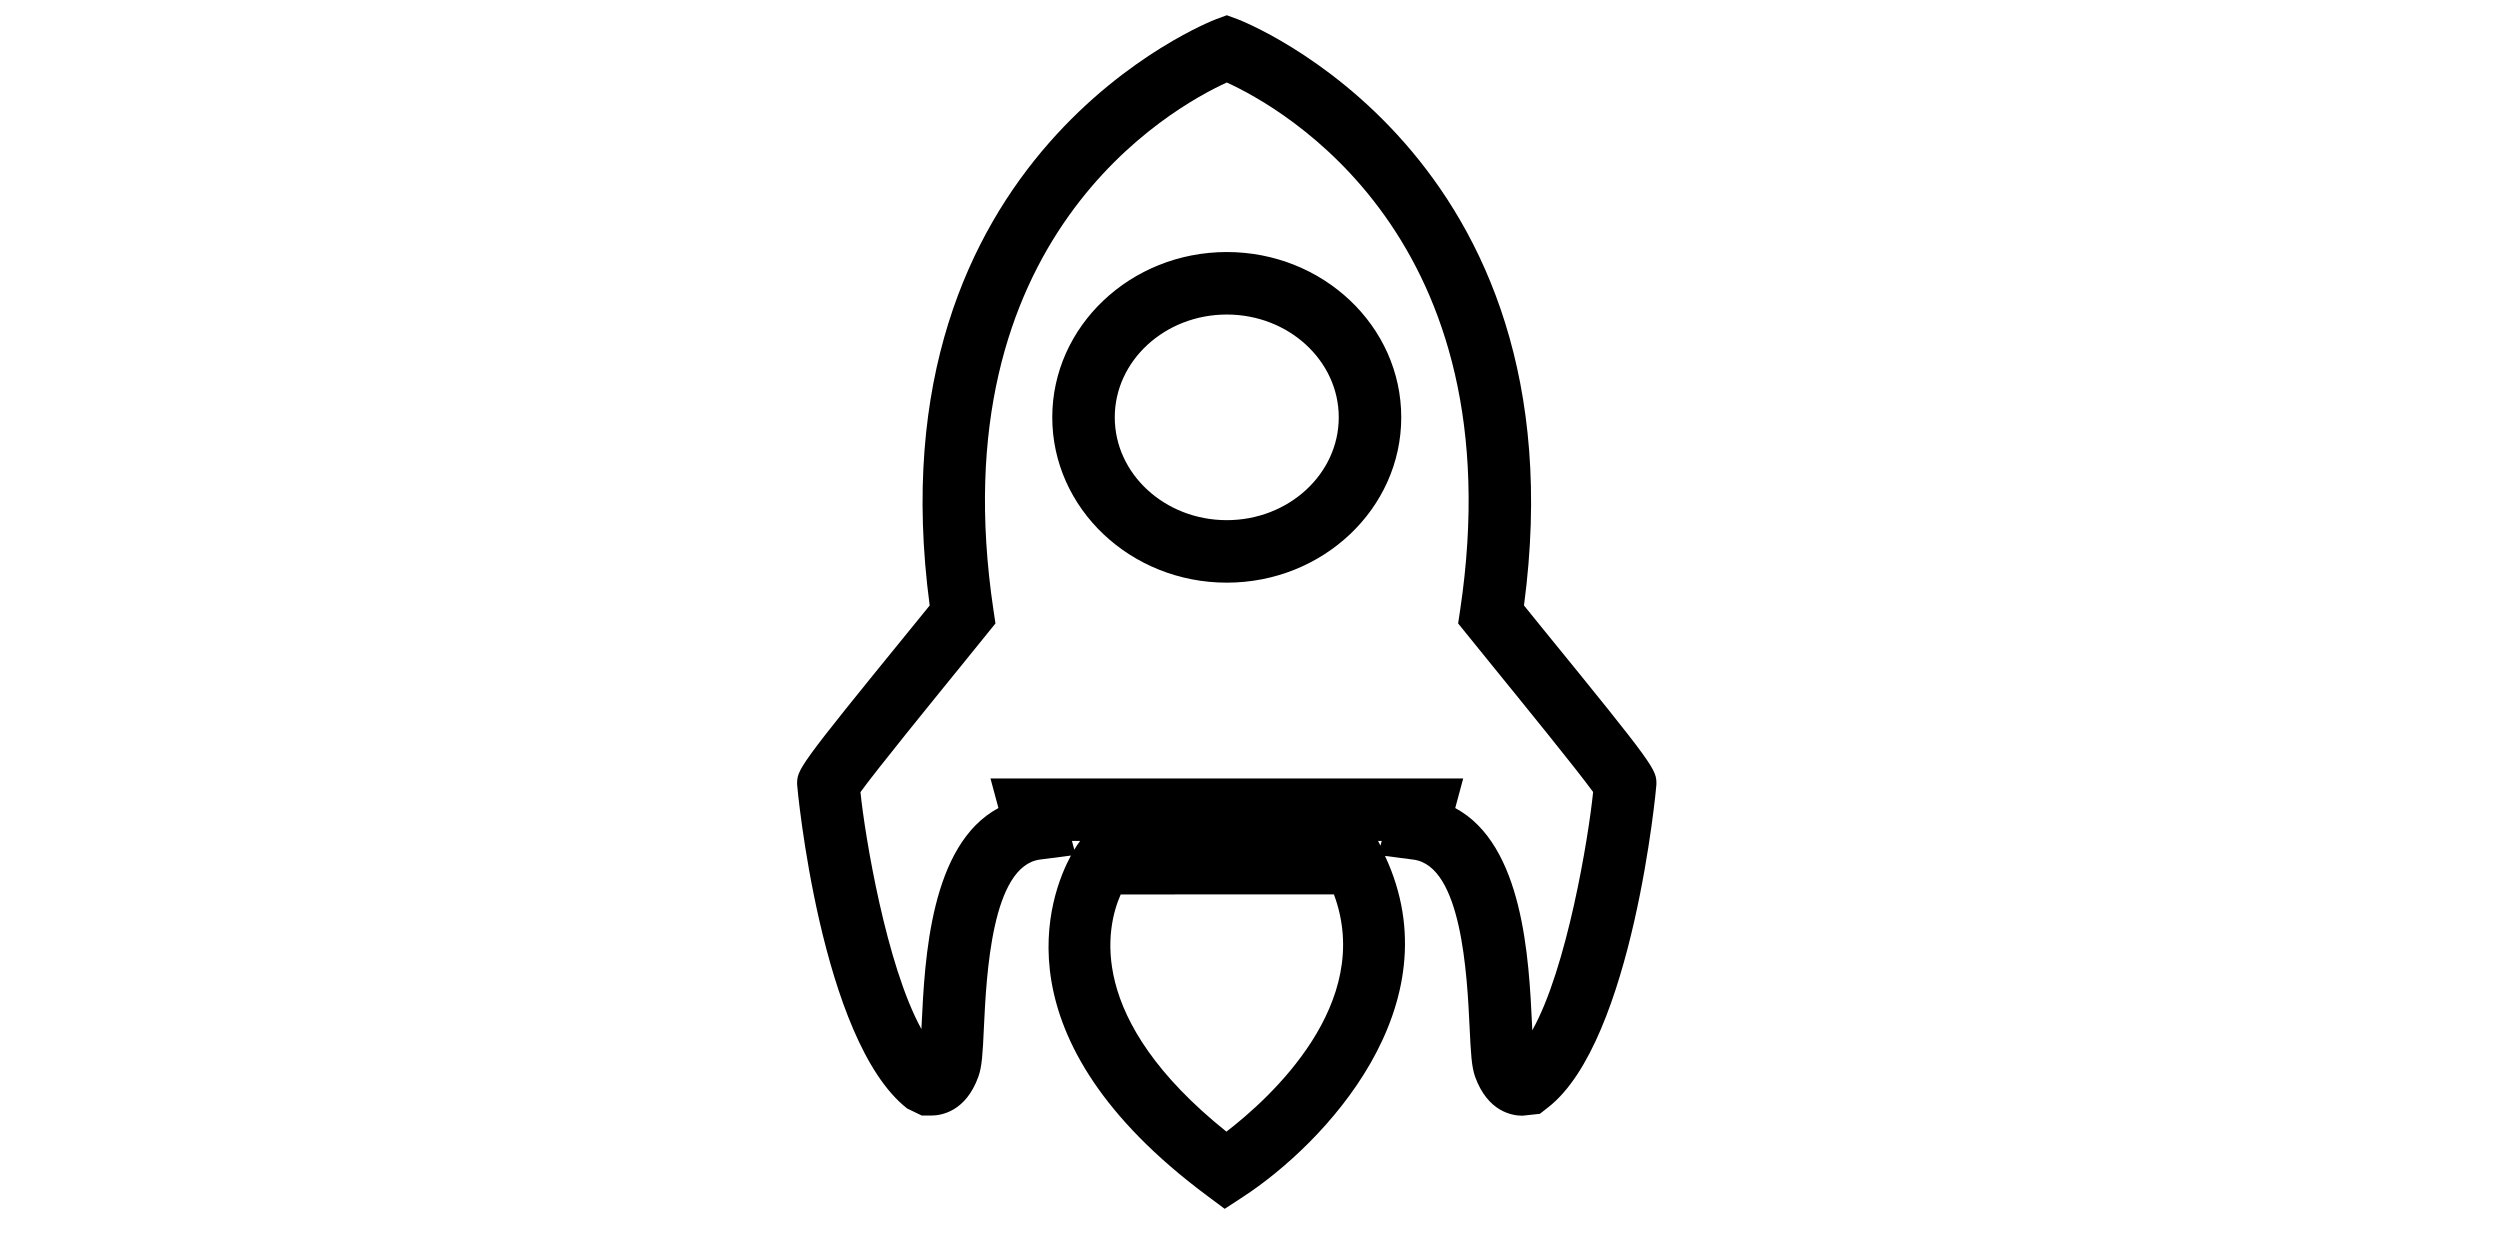<?xml version="1.0" standalone="no"?><!DOCTYPE svg PUBLIC "-//W3C//DTD SVG 1.1//EN" "http://www.w3.org/Graphics/SVG/1.1/DTD/svg11.dtd"><svg class="icon" height="512" viewBox="0 0 1024 1024" version="1.1" xmlns="http://www.w3.org/2000/svg"><path d="M751.104 514.112 736.448 496c49.408-370.88-231.68-479.168-234.56-480.256L492.992 12.48 484.16 15.744C481.28 16.832 200.128 125.056 249.6 496L234.88 514.112C140.992 629.376 140.992 630.336 140.992 642.56c0 1.92 19.2 209.984 90.176 265.536l11.968 5.76 7.68 0c8.256 0 28.352-3.136 38.72-32 2.88-8.064 3.52-18.752 4.48-40.192 2.048-43.008 6.4-132.48 46.08-137.536l25.216-3.264c-17.344 32.064-62.528 149.312 111.616 278.72l14.336 10.688 14.912-9.728c66.24-43.2 174.016-156.416 116.416-279.36l23.232 3.008c39.68 5.12 44.032 94.592 46.08 137.536 1.024 21.44 1.6 32.064 4.48 40.256 10.368 28.864 30.528 32 38.72 32l14.336-1.536 6.976-5.44c69.312-54.4 88.512-262.4 88.512-264.32C844.992 630.336 844.992 629.376 751.104 514.112zM368.064 696.064l-1.92-7.168 6.72 0-2.24 3.072C370.56 692.096 369.472 693.696 368.064 696.064zM618.88 692.736l-1.984-3.84 3.008 0L618.88 692.736zM492.672 927.04c-115.648-92.736-98.368-167.616-86.592-194.304l174.656-0.064C614.016 822.08 528.384 899.584 492.672 927.04zM743.232 844.032c-0.064-1.536-0.128-3.2-0.192-4.864-2.56-53.504-7.04-147.264-62.912-177.216l6.528-24.256L299.392 637.696l6.528 24.256c-55.872 29.952-60.352 123.712-62.912 177.216-0.064 1.344-0.128 2.624-0.192 3.84-28.864-52.352-46.4-159.04-49.92-194.112 13.44-18.56 58.752-74.24 81.728-102.528L303.488 510.72 301.824 499.648C256.256 194.56 448 88.128 492.992 67.584c44.992 20.544 236.736 127.04 191.168 432.128L682.496 510.72l28.928 35.712c22.912 28.224 68.16 83.776 81.664 102.4C789.312 685.952 771.648 793.472 743.232 844.032zM492.992 206.464c-78.784 0-142.976 60.736-142.976 135.424s64.192 135.424 142.976 135.424 142.912-60.736 142.912-135.424S571.84 206.464 492.992 206.464zM492.992 426.112c-50.624 0-91.776-37.76-91.776-84.224s41.152-84.224 91.776-84.224c50.56 0 91.712 37.76 91.712 84.224S543.552 426.112 492.992 426.112z" /></svg>